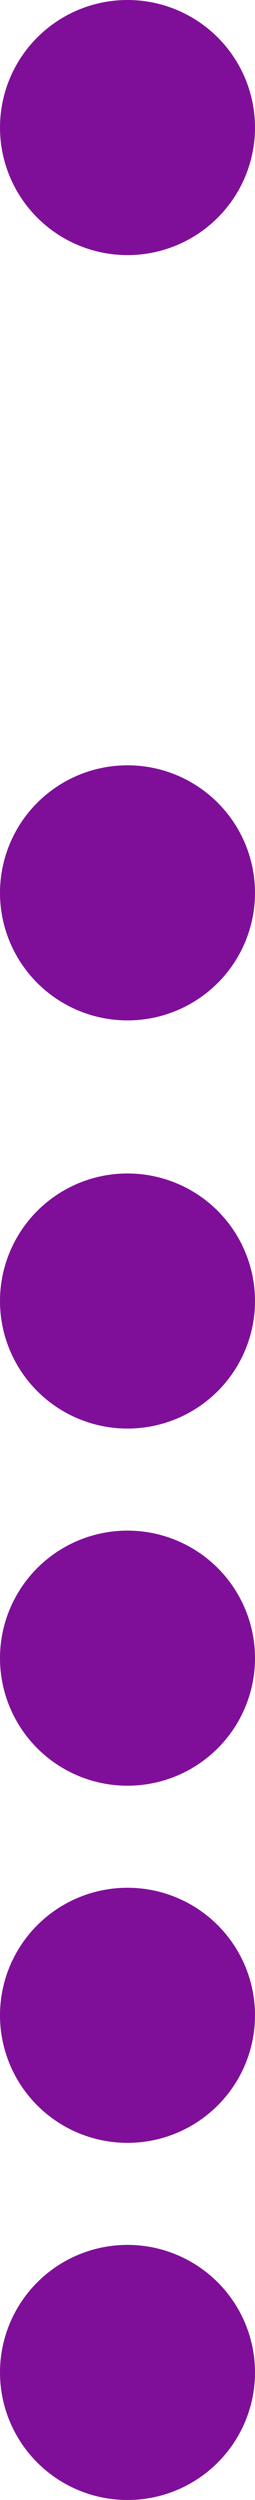 <svg xmlns="http://www.w3.org/2000/svg" width="10" height="98" viewBox="0 0 10 98">
  <g id="Grupo_178057" data-name="Grupo 178057" transform="translate(-746 -4608.715)">
    <g id="Grupo_171367" data-name="Grupo 171367" transform="translate(2849 3303.715) rotate(90)">
      <circle id="Elipse_5385" data-name="Elipse 5385" cx="5" cy="5" r="5" transform="translate(1393 2093)" fill="#7f0f98"/>
      <circle id="Elipse_5386" data-name="Elipse 5386" cx="5" cy="5" r="5" transform="translate(1379 2093)" fill="#7f0f98"/>
      <circle id="Elipse_5387" data-name="Elipse 5387" cx="5" cy="5" r="5" transform="translate(1365 2093)" fill="#7f0f98"/>
      <circle id="Elipse_5388" data-name="Elipse 5388" cx="5" cy="5" r="5" transform="translate(1351 2093)" fill="#7f0f98"/>
      <circle id="Elipse_5389" data-name="Elipse 5389" cx="5" cy="5" r="5" transform="translate(1335 2093)" fill="#7f0f98"/>
      <circle id="Elipse_5390" data-name="Elipse 5390" cx="5" cy="5" r="5" transform="translate(1305 2093)" fill="#7f0f98"/>
    </g>
  </g>
</svg>
